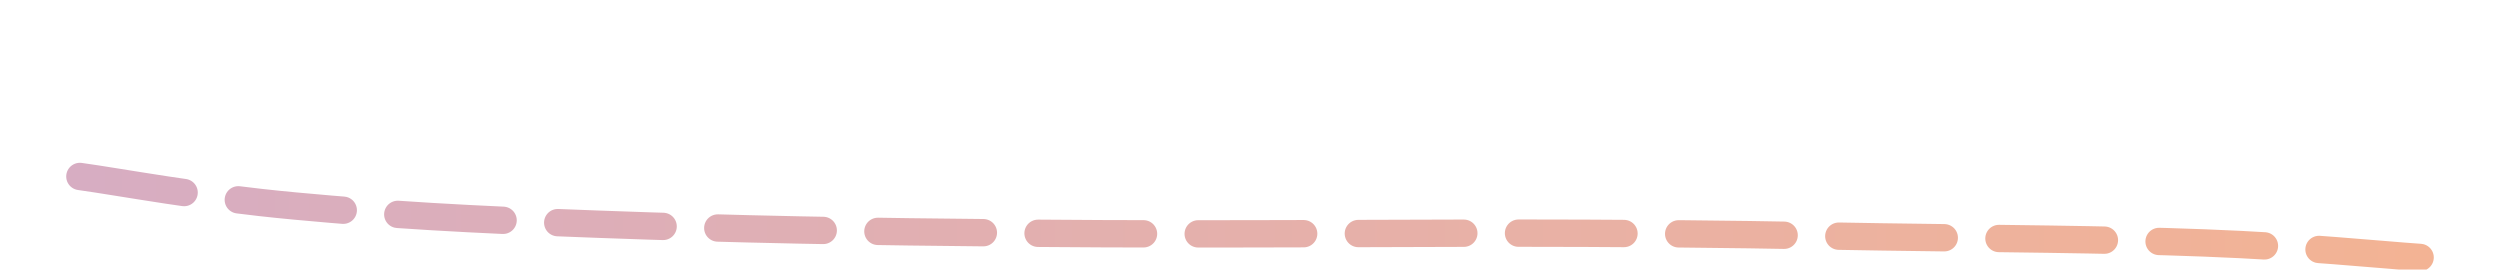 <svg width="1280" height="138" viewBox="0 0 1280 138" fill="none" xmlns="http://www.w3.org/2000/svg">
<g clip-path="url(#clip0_35_953)">
<path d="M40.897 90.35C61.338 93.155 102.278 100.989 151.39 105.511C200.502 110.033 236.283 112.218 306.368 114.794C376.452 117.37 436.778 118.576 530.224 119.435C623.67 120.294 731.308 119.091 811.48 119.435C891.652 119.778 904.918 120.376 963.587 121.291C1022.26 122.207 1077.64 122.439 1128.61 124.386C1179.58 126.332 1218.66 130.438 1239.1 131.812" stroke="url(#paint0_linear_35_953)" stroke-width="14" stroke-linecap="round" stroke-dasharray="54 28"/>
</g>
<defs>
<linearGradient id="paint0_linear_35_953" x1="40.897" y1="90.35" x2="1239.1" y2="90.35" gradientUnits="userSpaceOnUse">
<stop stop-color="#D7ADC2"/>
<stop offset="1" stop-color="#F3B394"/>
</linearGradient>
<clipPath id="clip0_35_953">
<rect width="1280" height="138" fill="white"/>
</clipPath>
</defs>
</svg>
